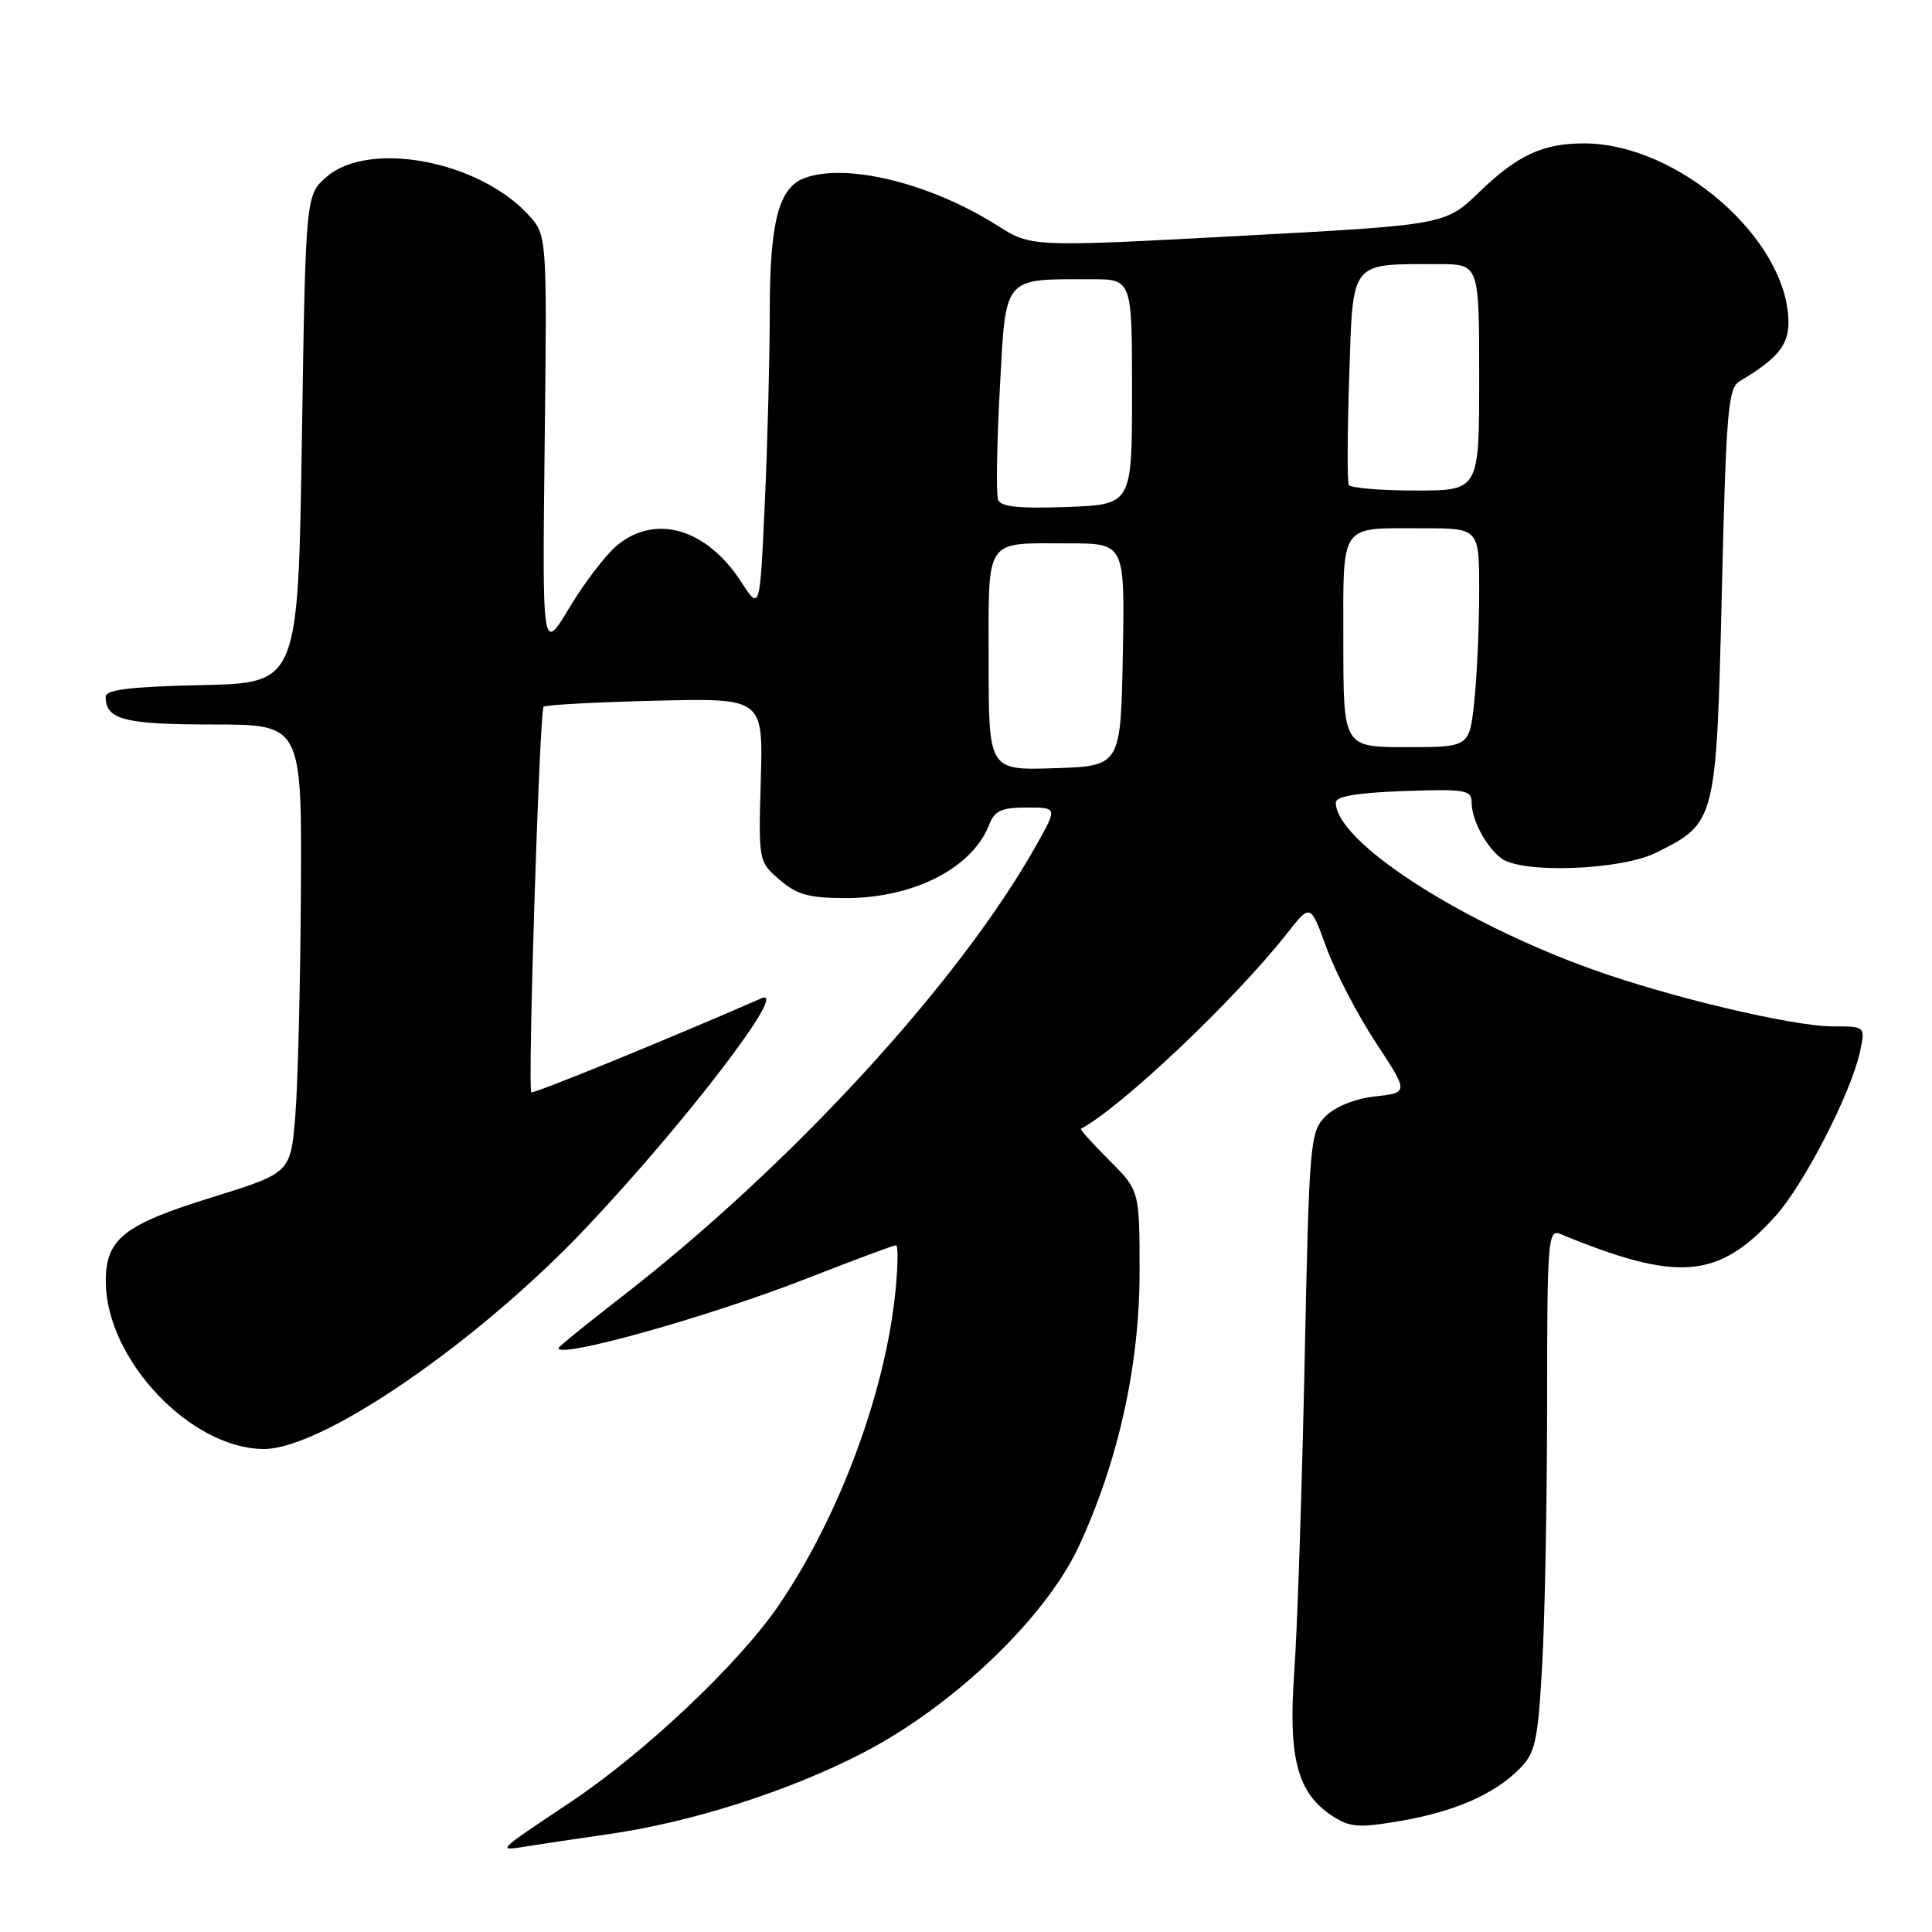 <?xml version="1.0" encoding="UTF-8" standalone="no"?>
<!DOCTYPE svg PUBLIC "-//W3C//DTD SVG 1.1//EN" "http://www.w3.org/Graphics/SVG/1.1/DTD/svg11.dtd" >
<svg xmlns="http://www.w3.org/2000/svg" xmlns:xlink="http://www.w3.org/1999/xlink" version="1.1" viewBox="0 0 256 256">
 <g >
 <path fill="currentColor"
d=" M 80.58 243.04 C 91.65 241.47 104.68 237.29 114.50 232.18 C 126.39 225.99 138.54 214.35 142.93 204.94 C 148.16 193.70 150.99 180.96 151.00 168.63 C 151.00 157.76 151.00 157.76 146.98 153.74 C 144.76 151.53 143.07 149.65 143.23 149.57 C 148.62 146.70 163.69 132.41 170.59 123.62 C 173.64 119.73 173.64 119.73 175.78 125.62 C 176.96 128.85 179.89 134.49 182.30 138.14 C 186.66 144.78 186.66 144.78 182.22 145.28 C 179.54 145.58 176.93 146.63 175.64 147.92 C 173.58 149.98 173.48 151.16 172.86 180.78 C 172.51 197.67 171.89 216.01 171.50 221.51 C 170.67 232.93 171.90 237.58 176.52 240.61 C 178.87 242.14 180.02 242.23 185.47 241.30 C 192.72 240.06 197.93 237.79 201.30 234.42 C 203.44 232.29 203.76 230.85 204.34 220.77 C 204.70 214.57 204.99 198.99 205.00 186.14 C 205.00 164.29 205.11 162.83 206.75 163.51 C 222.37 169.95 227.70 169.50 235.25 161.15 C 239.07 156.92 245.36 144.66 246.48 139.25 C 247.16 136.00 247.16 136.00 242.83 136.00 C 237.56 136.00 221.20 132.12 211.00 128.45 C 193.31 122.09 177.00 111.48 177.00 106.35 C 177.00 105.52 179.82 105.04 186.00 104.82 C 194.15 104.53 195.00 104.67 195.00 106.32 C 195.00 108.62 196.86 112.14 198.91 113.72 C 201.61 115.79 214.73 115.32 219.43 112.99 C 227.39 109.04 227.42 108.93 228.15 78.52 C 228.72 54.53 228.98 51.42 230.50 50.52 C 235.52 47.54 237.00 45.75 236.98 42.68 C 236.90 31.73 222.34 19.00 209.89 19.00 C 204.43 19.00 201.07 20.56 196.00 25.46 C 191.50 29.80 191.50 29.80 164.08 31.27 C 136.66 32.74 136.66 32.74 132.13 29.87 C 123.28 24.26 112.04 21.51 106.54 23.62 C 103.18 24.91 102.00 29.48 102.00 41.20 C 101.99 47.42 101.70 58.90 101.34 66.71 C 100.69 80.93 100.69 80.93 98.21 77.10 C 93.63 70.04 86.88 68.05 81.78 72.25 C 80.29 73.49 77.44 77.20 75.46 80.50 C 71.85 86.50 71.85 86.50 72.17 58.82 C 72.49 31.15 72.49 31.15 69.99 28.44 C 63.41 21.30 48.93 18.57 43.31 23.41 C 40.50 25.82 40.50 25.82 40.00 58.16 C 39.50 90.50 39.50 90.50 26.75 90.78 C 17.26 90.99 14.00 91.38 14.00 92.33 C 14.00 95.36 16.48 96.00 28.20 96.00 C 40.00 96.00 40.00 96.00 39.87 118.25 C 39.80 130.49 39.46 143.86 39.12 147.96 C 38.50 155.42 38.50 155.42 28.00 158.68 C 16.33 162.30 13.99 164.18 14.02 169.86 C 14.08 180.17 25.29 192.00 34.99 192.00 C 42.73 192.00 63.29 177.87 77.64 162.71 C 90.85 148.73 104.71 130.62 100.90 132.28 C 88.81 137.57 70.65 144.99 70.40 144.74 C 69.90 144.24 71.49 94.17 72.03 93.65 C 72.29 93.40 78.94 93.04 86.81 92.85 C 101.12 92.50 101.12 92.50 100.81 103.33 C 100.50 114.13 100.51 114.18 103.31 116.58 C 105.60 118.56 107.21 119.00 112.09 119.00 C 121.08 119.00 128.86 115.01 131.08 109.25 C 131.79 107.43 132.72 107.00 136.03 107.00 C 140.12 107.00 140.12 107.00 137.31 112.00 C 127.11 130.17 104.77 154.49 82.25 171.93 C 77.71 175.45 74.00 178.46 74.00 178.64 C 74.00 180.06 93.97 174.46 106.82 169.44 C 113.06 167.00 118.42 165.00 118.72 165.00 C 119.03 165.00 118.99 167.83 118.63 171.29 C 117.27 184.61 111.18 200.95 103.25 212.62 C 97.98 220.38 85.44 232.24 75.50 238.86 C 65.60 245.46 65.76 245.30 70.00 244.62 C 71.92 244.31 76.68 243.60 80.58 243.04 Z  M 131.00 87.65 C 131.00 70.98 130.31 72.00 141.61 72.00 C 149.05 72.00 149.05 72.00 148.78 86.75 C 148.50 101.50 148.50 101.50 139.75 101.79 C 131.00 102.08 131.00 102.08 131.00 87.65 Z  M 178.00 85.11 C 178.00 69.05 177.34 70.00 188.58 70.00 C 196.00 70.00 196.00 70.00 196.00 78.35 C 196.00 82.95 195.71 89.47 195.36 92.85 C 194.72 99.00 194.72 99.00 186.36 99.00 C 178.00 99.00 178.00 99.00 178.00 85.11 Z  M 132.25 66.22 C 131.98 65.51 132.08 58.92 132.48 51.57 C 133.29 36.42 132.80 37.00 144.62 37.00 C 150.00 37.00 150.00 37.00 150.00 51.93 C 150.00 66.85 150.00 66.85 141.37 67.18 C 135.03 67.41 132.61 67.16 132.25 66.22 Z  M 178.72 64.25 C 178.51 63.84 178.53 57.36 178.78 49.85 C 179.29 34.37 178.79 35.00 190.62 35.00 C 196.00 35.00 196.00 35.00 196.00 50.00 C 196.00 65.00 196.00 65.00 187.56 65.00 C 182.92 65.00 178.94 64.66 178.72 64.25 Z "/>
</g>
</svg>